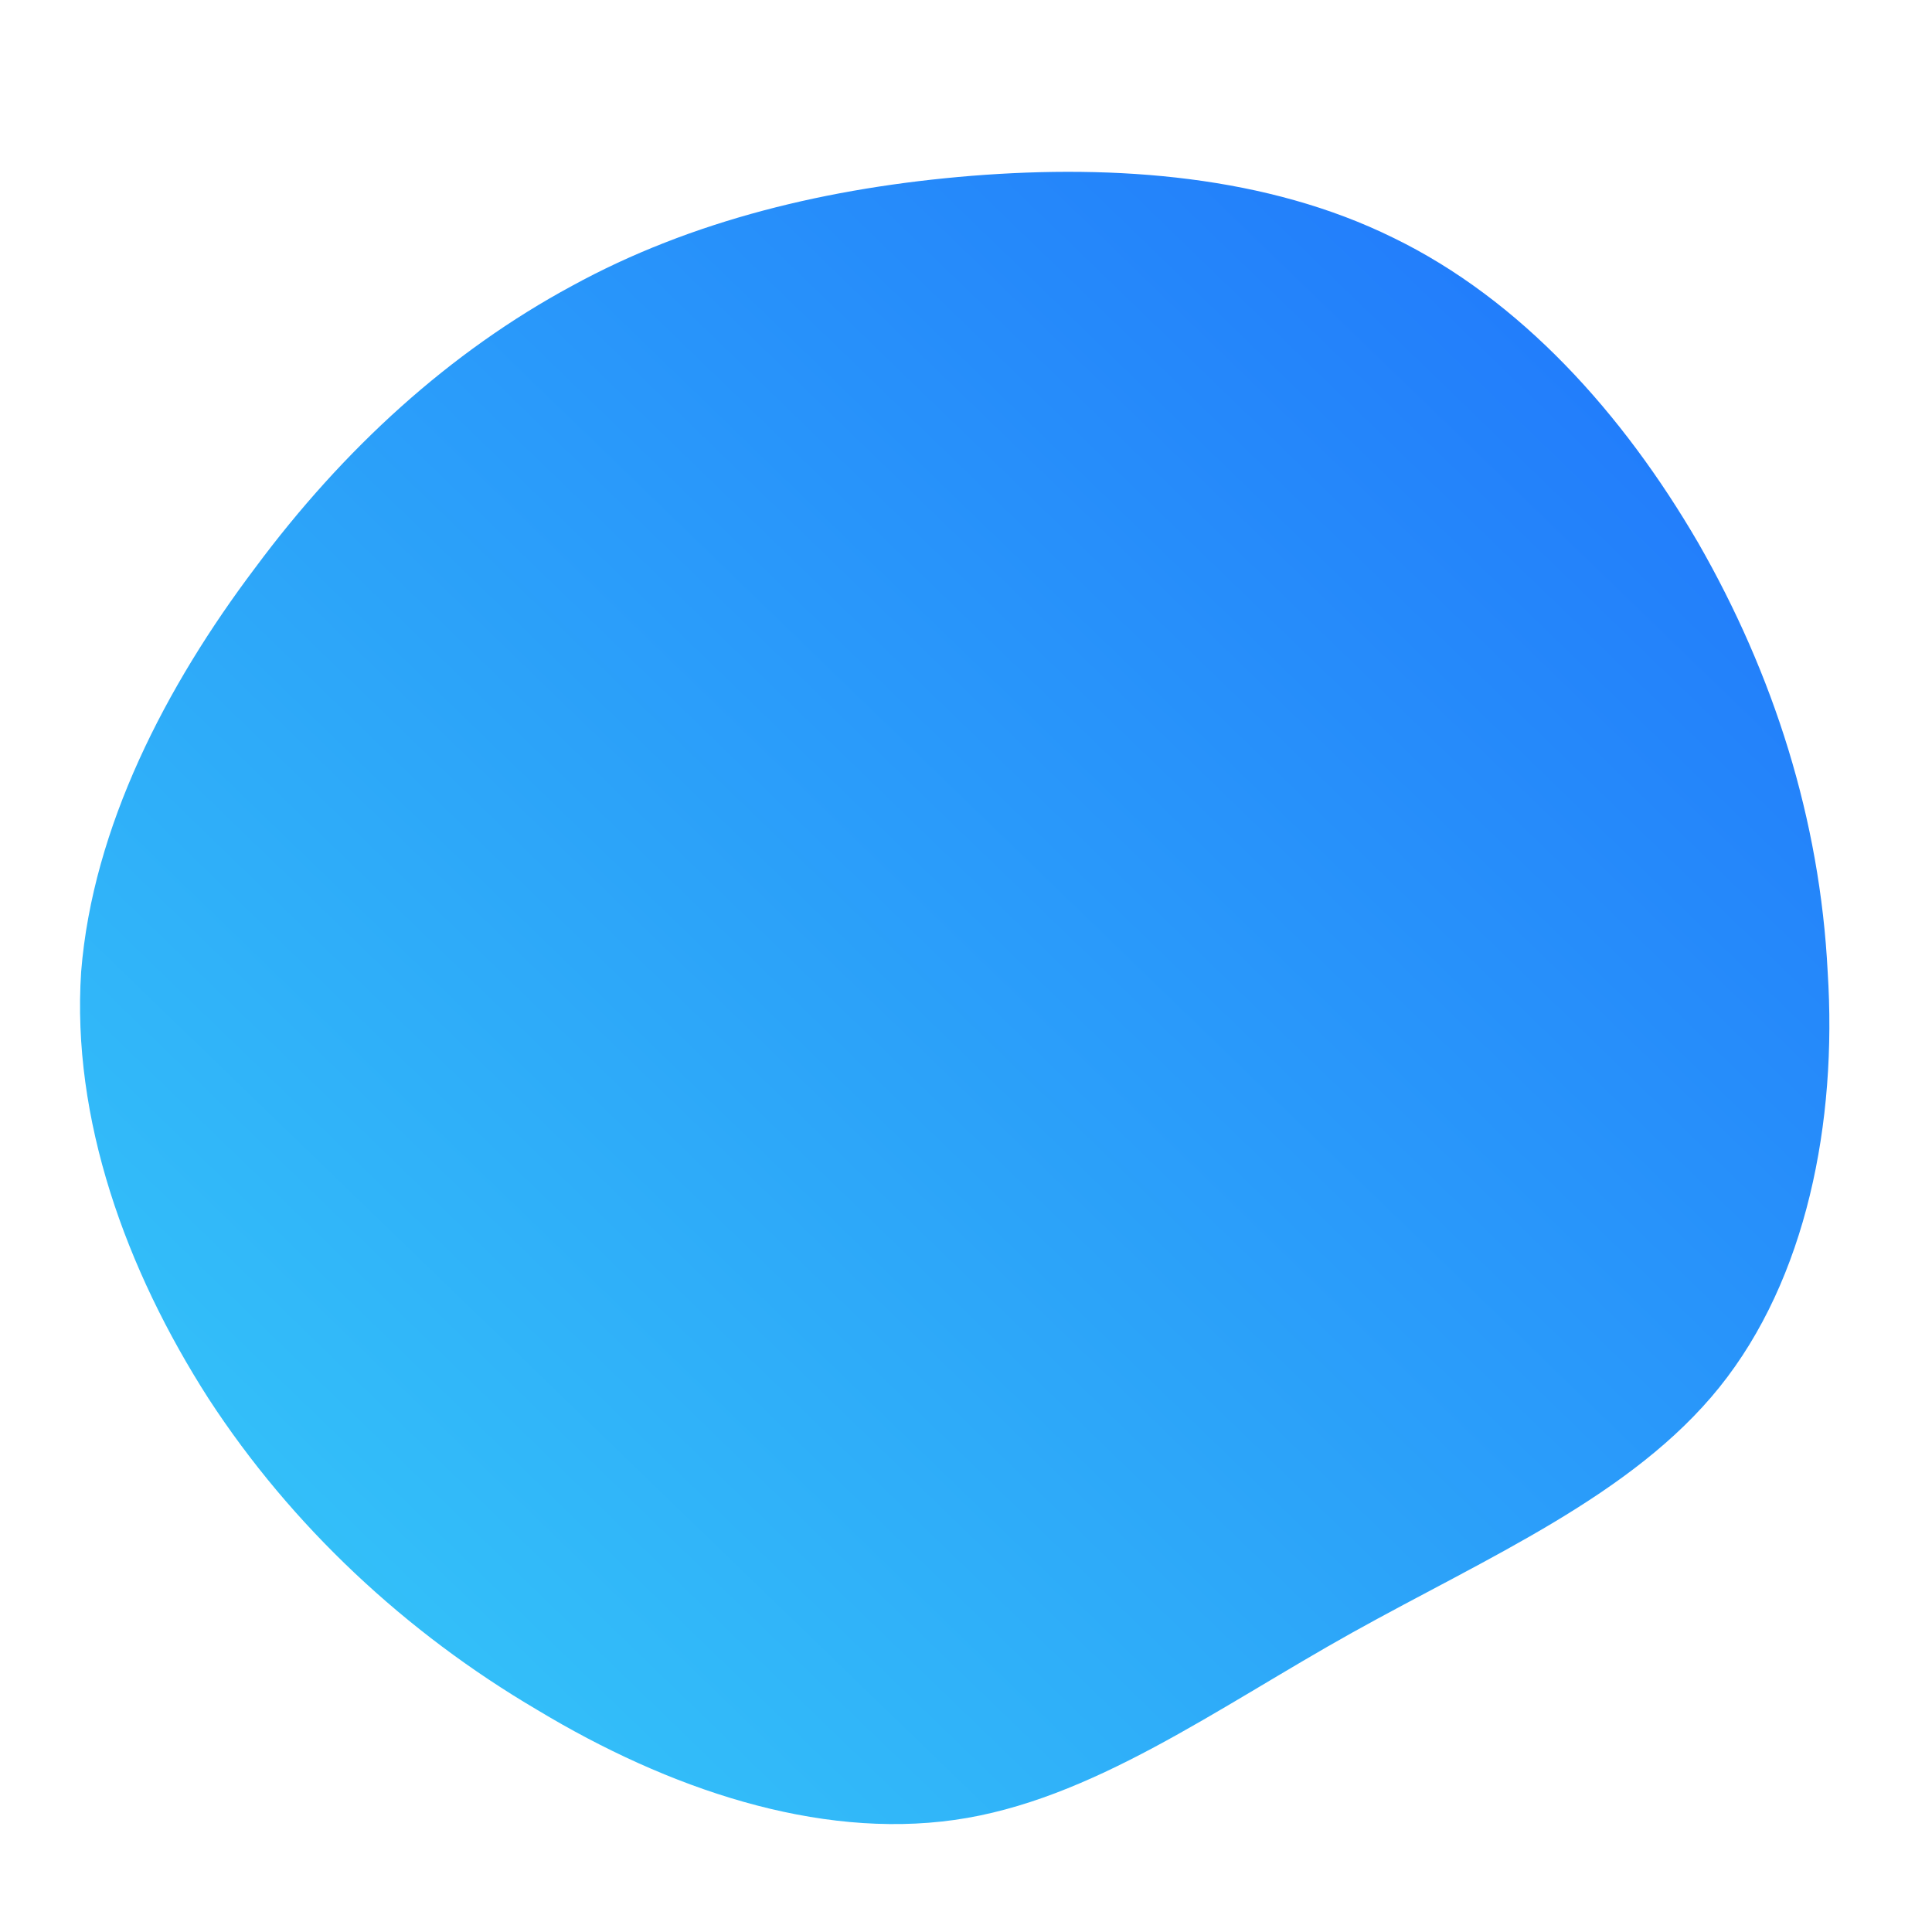             <svg id="sw-js-blob-svg" viewBox="0 0 100 100" xmlns="http://www.w3.org/2000/svg">                    <defs>                         <linearGradient id="sw-gradient" x1="0" x2="1" y1="1" y2="0">                            <stop id="stop1" stop-color="rgba(55, 205.505, 248, 1)" offset="0%"></stop>                            <stop id="stop2" stop-color="rgba(31, 113.131, 251, 1)" offset="100%"></stop>                        </linearGradient>                    </defs>                <path fill="url(#sw-gradient)" d="M22.1,-37.7C28.7,-34.5,34,-28.6,37.9,-21.9C41.8,-15.1,44.2,-7.6,44.6,0.3C45.1,8.1,43.5,16.2,39,21.8C34.5,27.4,27,30.6,20,34.5C13,38.4,6.5,43.2,-0.6,44.2C-7.7,45.2,-15.4,42.6,-22.2,38.5C-29,34.5,-34.9,29,-39.2,22.4C-43.5,15.7,-46.3,7.9,-45.8,0.3C-45.2,-7.2,-41.4,-14.5,-36.8,-20.6C-32.2,-26.8,-26.7,-31.8,-20.4,-35.2C-14.2,-38.6,-7.1,-40.3,0.3,-40.9C7.8,-41.5,15.6,-40.9,22.1,-37.7Z" width="100%" height="100%" transform="translate(50 50)" stroke-width="0" style="transition: all 0.3s ease 0s;"></path>              </svg>
